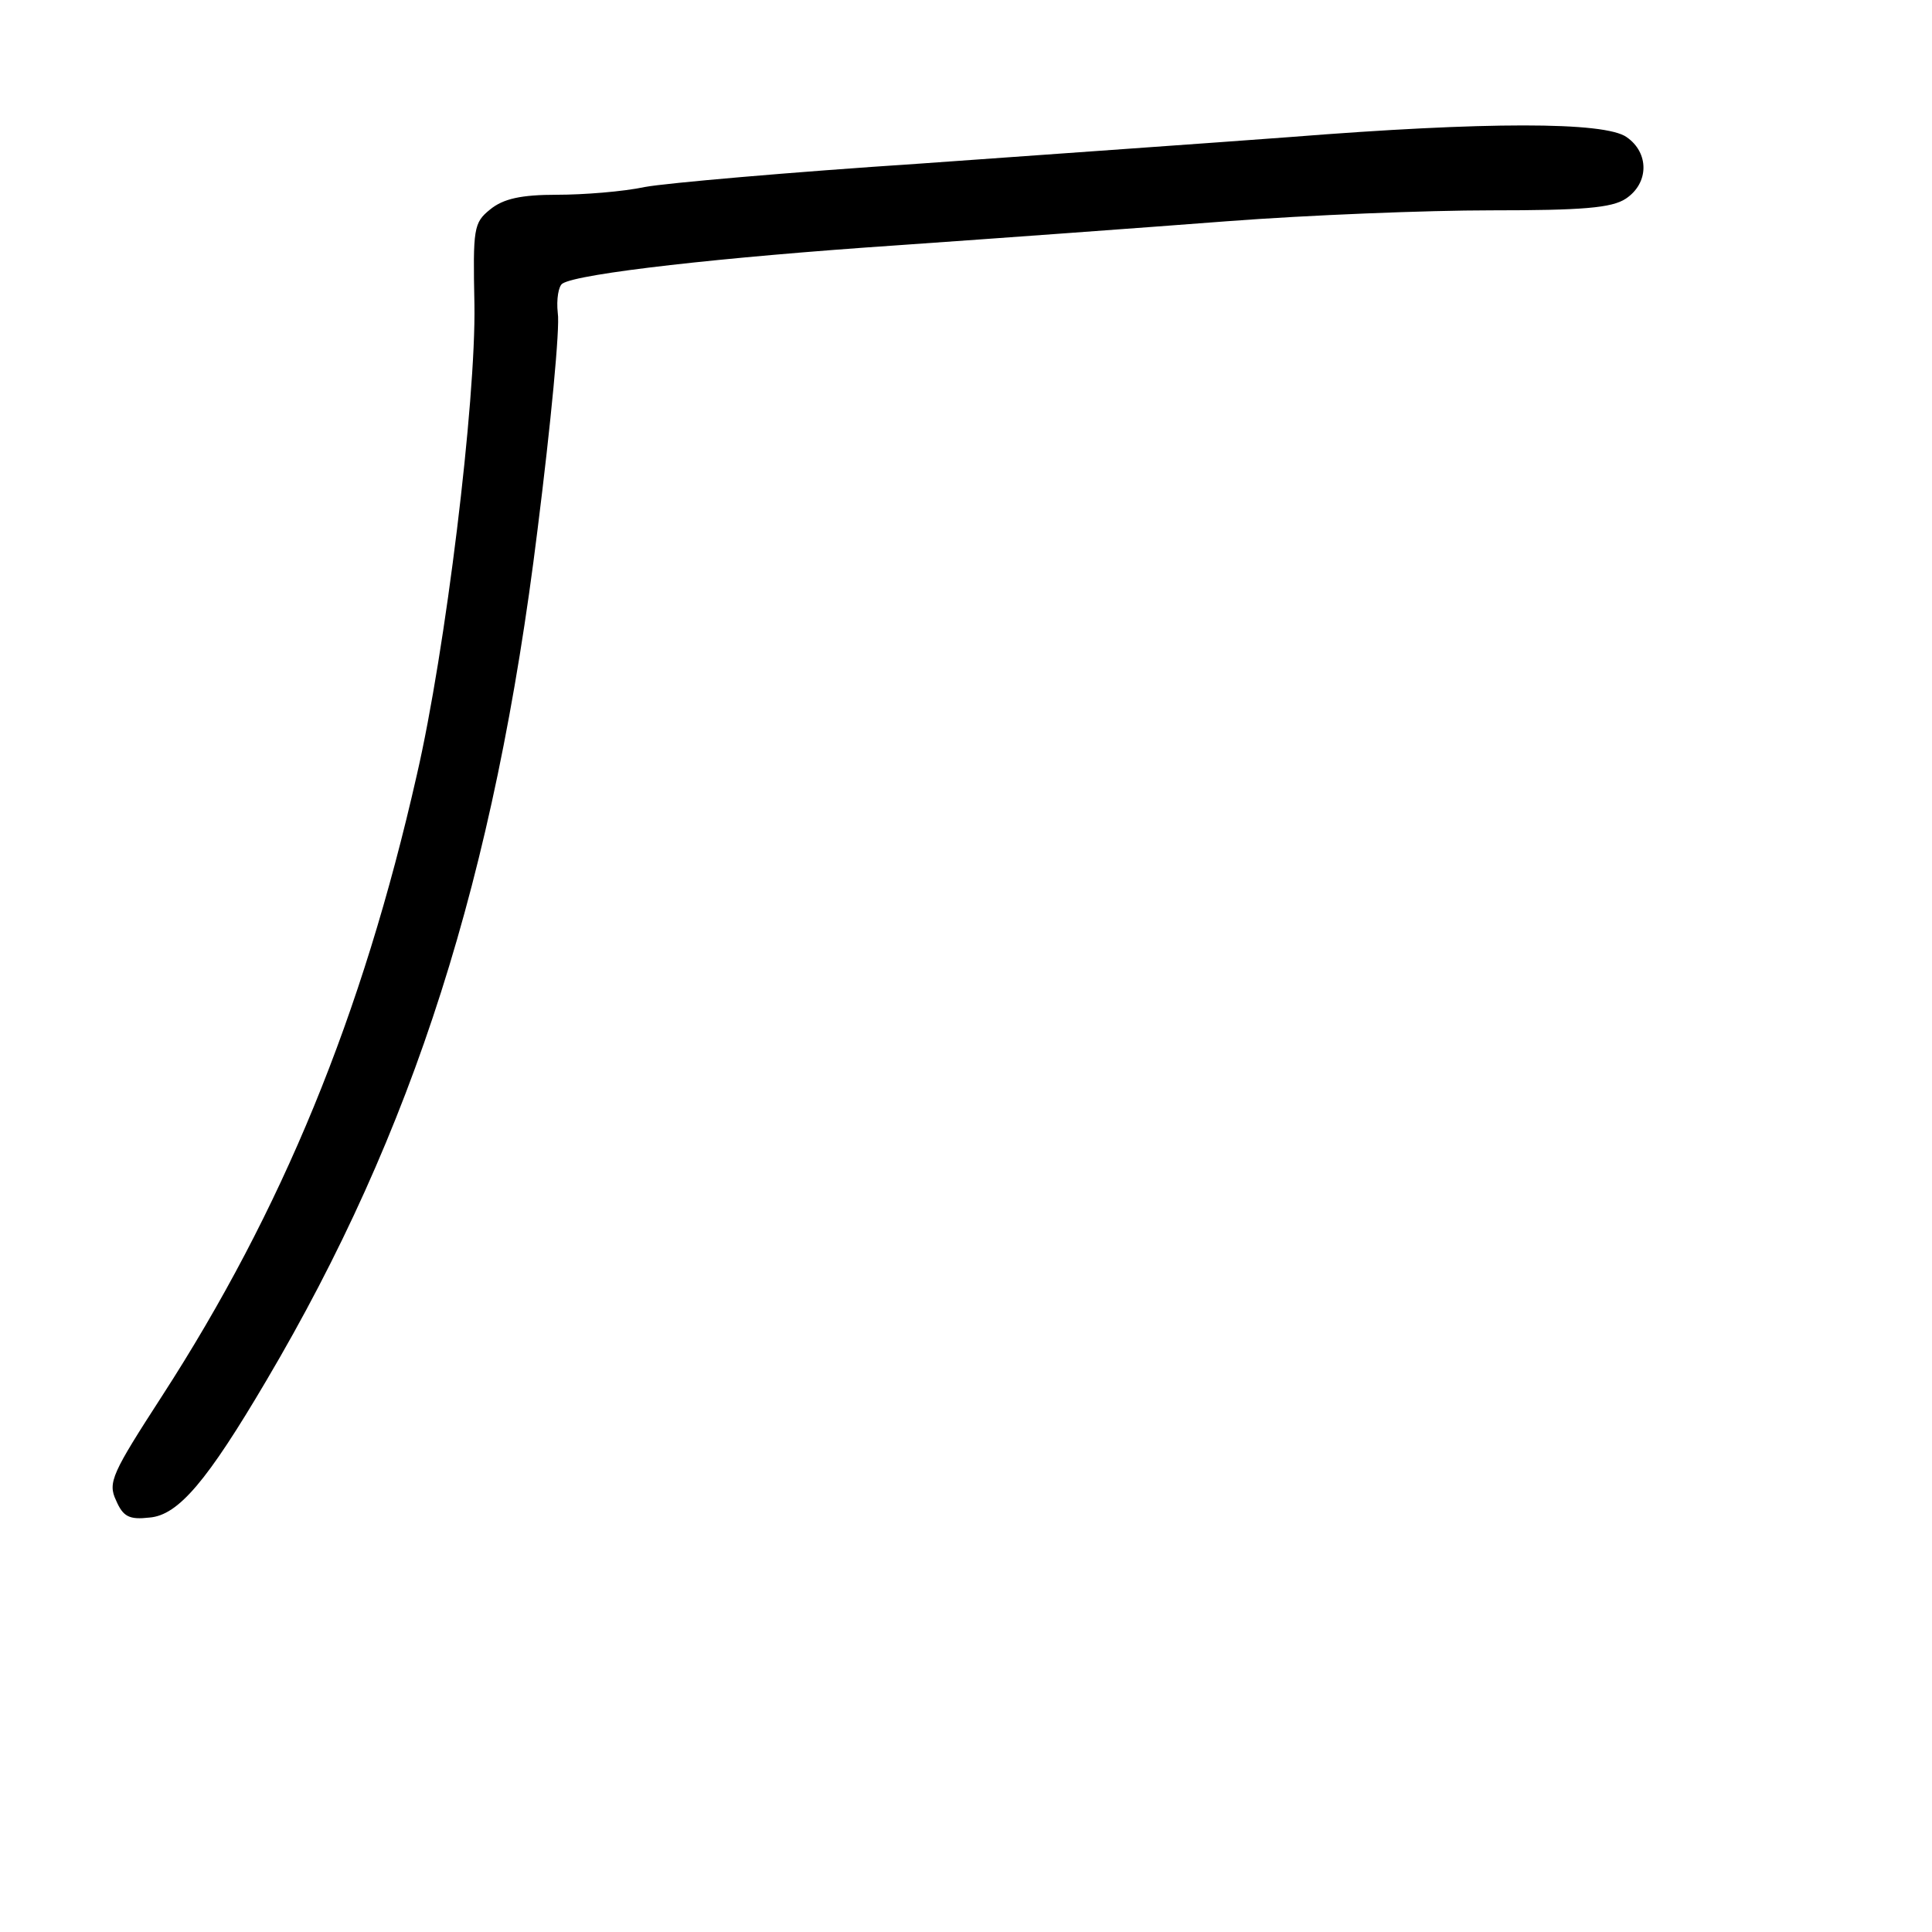 <?xml version="1.0" standalone="no"?>
<!DOCTYPE svg PUBLIC "-//W3C//DTD SVG 20010904//EN"
 "http://www.w3.org/TR/2001/REC-SVG-20010904/DTD/svg10.dtd">
<svg version="1.0" xmlns="http://www.w3.org/2000/svg"
 width="248pt" height="248pt" viewBox="0 0 248 248"
 preserveAspectRatio="xMidYMid meet">
<g transform="translate(0,248) scale(0.1,-0.1)"
fill="#000000" stroke="none">
<path d="M1655 2304 c-93 -7 -307 -22 -474 -34 -167 -11 -326 -25 -353 -30
-28 -6 -79 -10 -113 -10 -46 0 -69 -5 -86 -19 -21 -17 -22 -24 -20 -122 2
-124 -37 -444 -74 -604 -70 -309 -173 -559 -327 -797 -64 -99 -70 -111 -59
-134 9 -21 17 -25 43 -22 37 3 74 47 150 176 189 320 293 646 348 1092 17 135
29 260 26 278 -2 18 1 35 6 38 20 13 207 34 428 49 129 9 321 23 425 31 105 8
257 14 339 14 117 0 155 3 173 15 30 20 30 59 1 79 -28 20 -181 20 -433 0z"/>
</g>
</svg>
